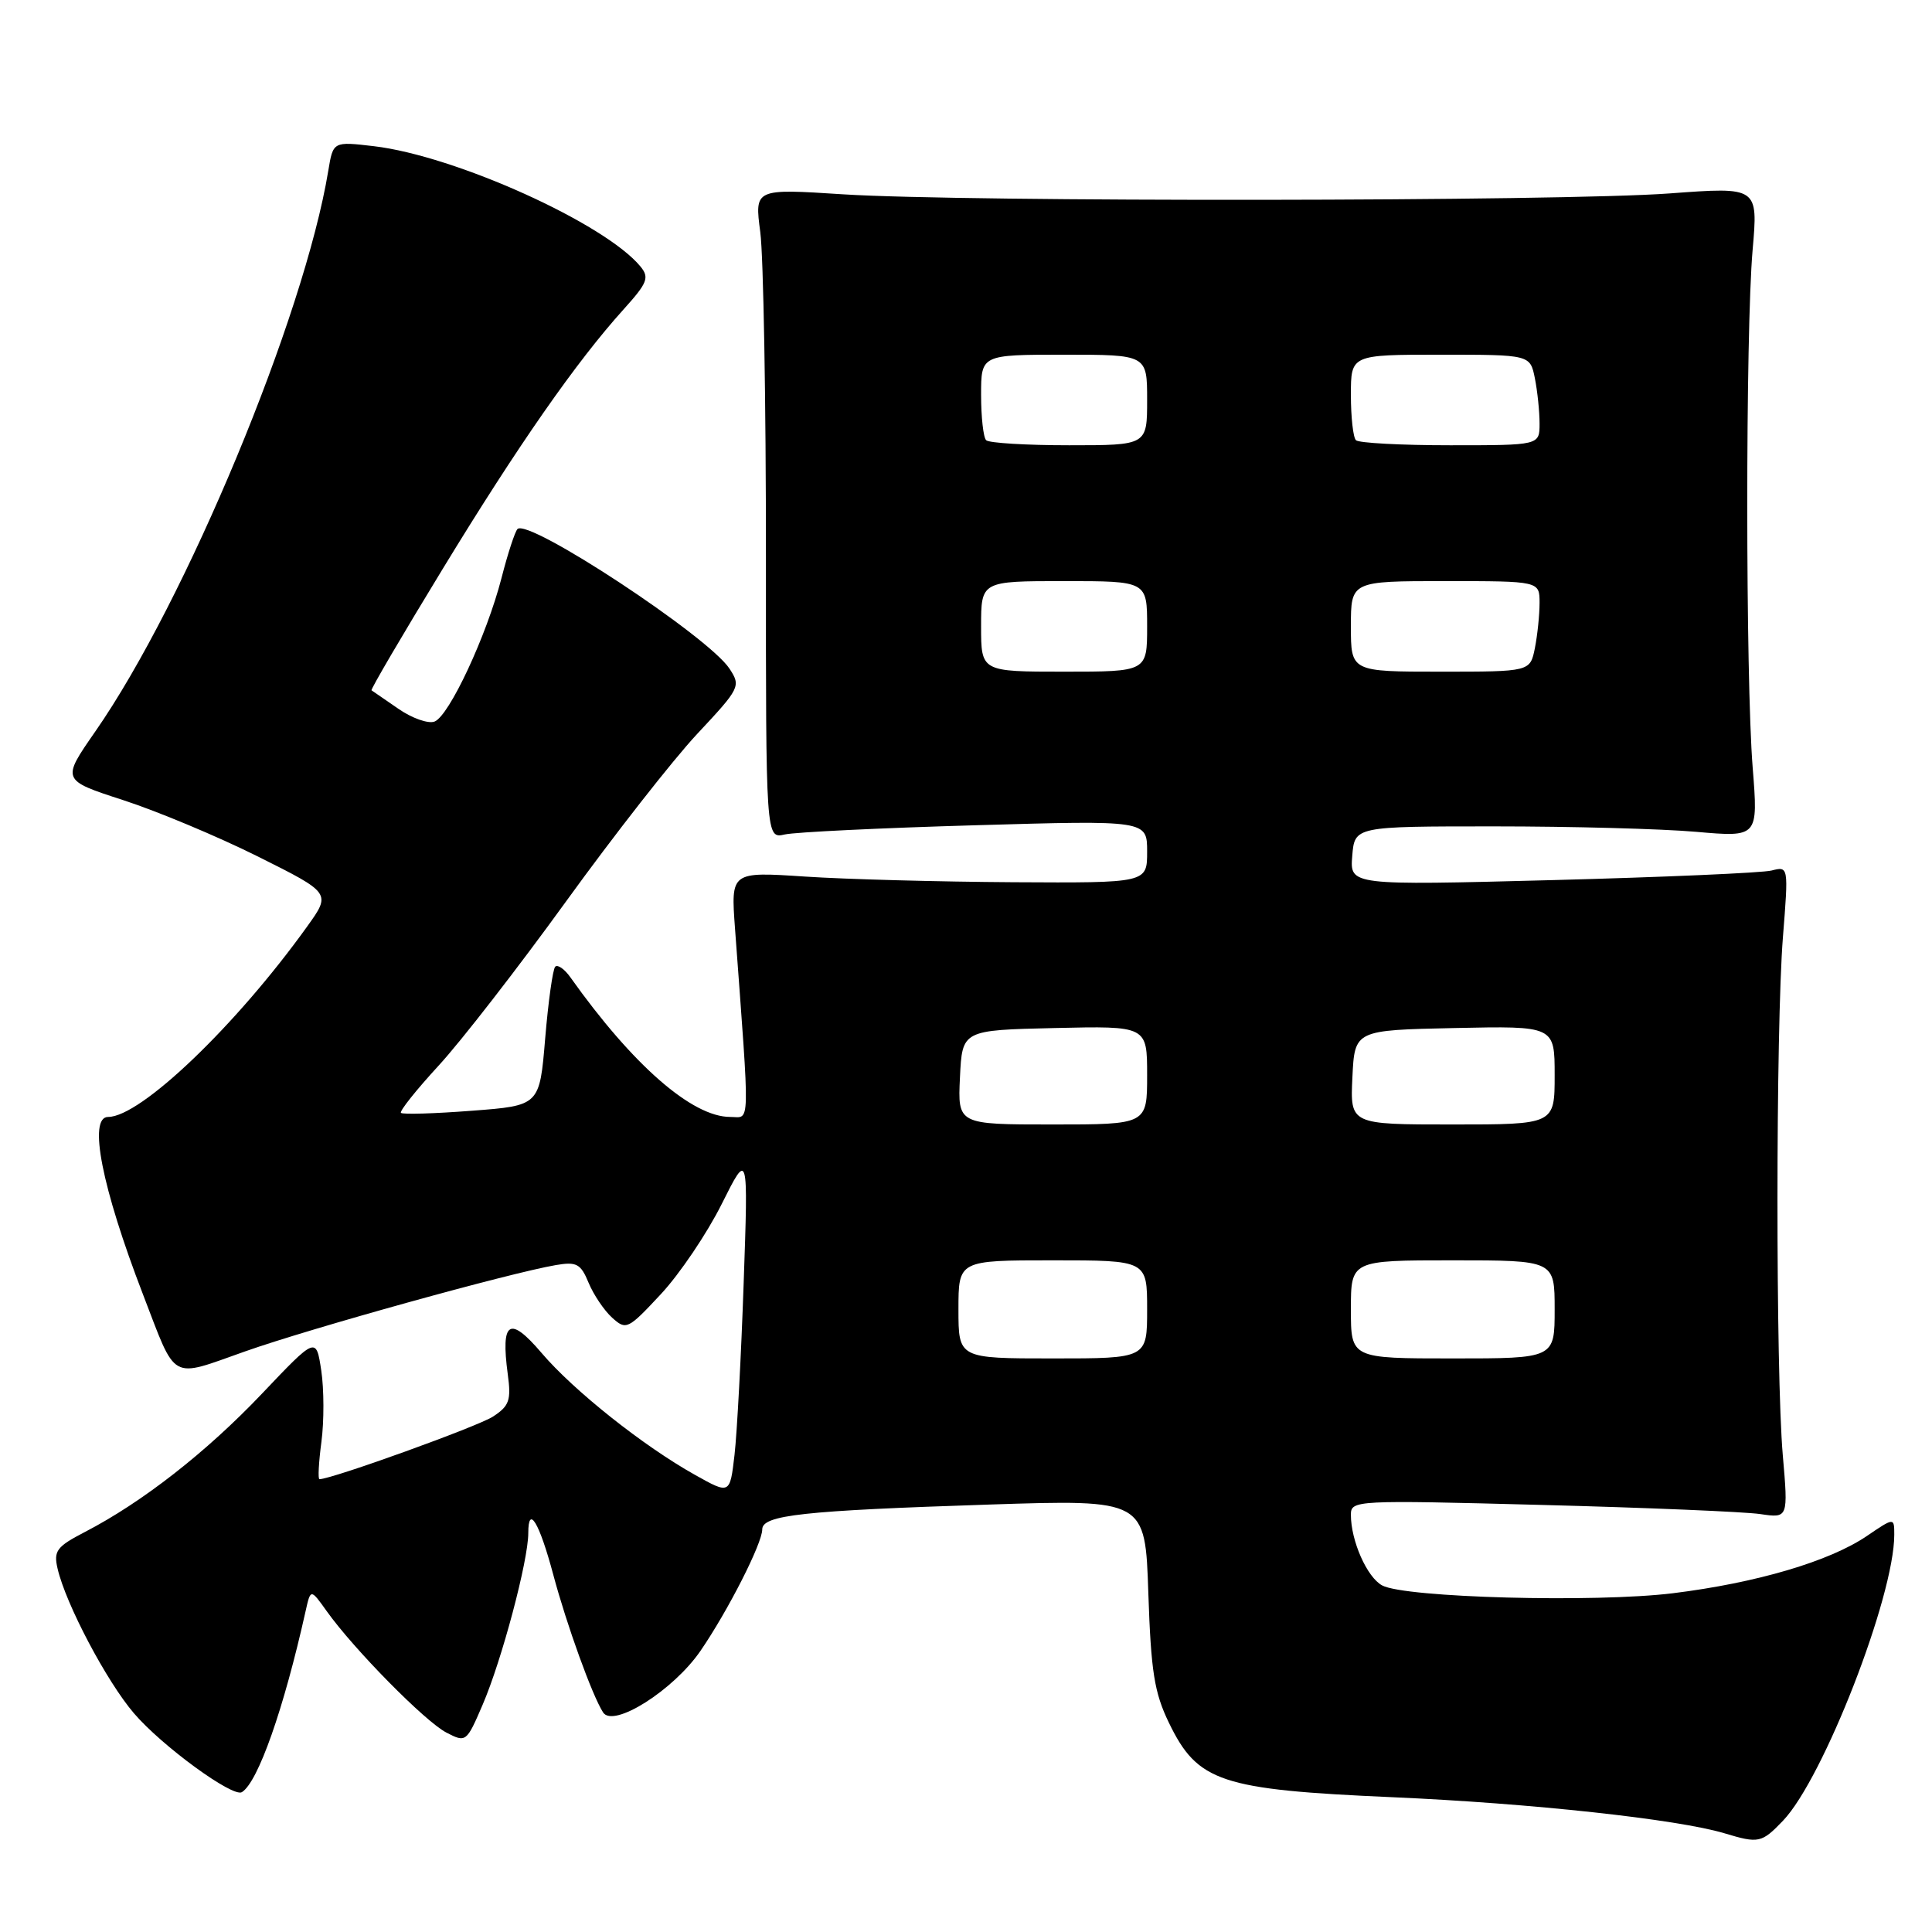<?xml version="1.0" encoding="UTF-8" standalone="no"?>
<!DOCTYPE svg PUBLIC "-//W3C//DTD SVG 1.1//EN" "http://www.w3.org/Graphics/SVG/1.1/DTD/svg11.dtd" >
<svg xmlns="http://www.w3.org/2000/svg" xmlns:xlink="http://www.w3.org/1999/xlink" version="1.1" viewBox="0 0 256 256">
 <g >
 <path fill="currentColor"
d=" M 236.26 241.25 C 241.60 235.67 251.00 211.53 251.00 203.37 C 251.00 201.06 251.00 201.06 247.35 203.54 C 242.41 206.89 232.75 209.74 221.69 211.11 C 211.39 212.38 186.19 211.71 183.15 210.08 C 181.14 209.01 179.00 204.17 179.00 200.72 C 179.00 198.79 179.54 198.76 204.25 199.41 C 218.14 199.77 231.18 200.32 233.23 200.62 C 236.95 201.17 236.95 201.17 236.23 192.83 C 235.28 181.94 235.29 136.11 236.25 124.14 C 236.99 114.78 236.99 114.78 234.74 115.35 C 233.50 115.66 220.42 116.23 205.67 116.62 C 178.86 117.32 178.86 117.32 179.18 113.41 C 179.50 109.50 179.50 109.50 198.00 109.50 C 208.18 109.50 220.21 109.82 224.74 110.22 C 232.97 110.94 232.97 110.94 232.24 101.72 C 231.29 89.85 231.28 44.00 232.23 33.13 C 232.96 24.76 232.96 24.76 221.23 25.63 C 206.82 26.70 127.87 26.78 111.74 25.75 C 99.98 24.99 99.98 24.99 100.74 30.75 C 101.16 33.91 101.50 53.29 101.49 73.82 C 101.48 111.14 101.48 111.14 103.99 110.57 C 105.37 110.26 116.74 109.71 129.25 109.35 C 152.00 108.69 152.00 108.69 152.00 112.85 C 152.00 117.00 152.00 117.00 134.25 116.90 C 124.49 116.84 112.08 116.51 106.67 116.15 C 96.84 115.50 96.84 115.50 97.39 123.00 C 99.39 150.12 99.44 148.00 96.76 148.00 C 91.71 148.00 83.85 141.14 75.58 129.50 C 74.80 128.40 73.90 127.77 73.57 128.09 C 73.25 128.42 72.65 132.69 72.24 137.59 C 71.50 146.50 71.50 146.50 62.52 147.18 C 57.58 147.56 53.35 147.69 53.13 147.46 C 52.91 147.24 55.15 144.43 58.11 141.21 C 61.08 137.99 68.67 128.20 75.00 119.45 C 81.33 110.70 89.14 100.72 92.36 97.27 C 98.07 91.17 98.19 90.93 96.66 88.60 C 93.87 84.34 70.02 68.64 68.57 70.10 C 68.24 70.43 67.28 73.35 66.45 76.60 C 64.48 84.23 59.52 94.86 57.58 95.61 C 56.75 95.93 54.59 95.17 52.79 93.92 C 50.98 92.67 49.38 91.57 49.23 91.47 C 49.08 91.37 53.32 84.14 58.65 75.40 C 68.63 59.02 76.38 47.91 82.65 40.97 C 85.79 37.49 86.07 36.78 84.87 35.32 C 80.17 29.60 60.32 20.64 49.53 19.37 C 44.14 18.74 44.14 18.74 43.50 22.62 C 40.32 41.92 24.62 79.69 12.61 96.95 C 8.15 103.37 8.15 103.37 16.32 106.02 C 20.82 107.48 28.86 110.84 34.19 113.50 C 43.88 118.34 43.88 118.34 40.69 122.78 C 31.26 135.92 18.63 148.00 14.33 148.00 C 11.65 148.00 13.48 157.32 18.94 171.50 C 23.45 183.21 22.40 182.62 32.50 179.06 C 41.18 175.99 67.56 168.67 73.65 167.63 C 76.40 167.16 76.95 167.45 77.99 169.97 C 78.65 171.56 80.05 173.64 81.11 174.60 C 82.97 176.28 83.20 176.17 87.57 171.48 C 90.06 168.81 93.68 163.44 95.62 159.56 C 99.15 152.50 99.15 152.50 98.54 170.00 C 98.21 179.62 97.66 189.87 97.33 192.76 C 96.72 198.02 96.72 198.02 92.11 195.44 C 85.27 191.62 76.00 184.26 71.75 179.26 C 67.51 174.29 66.34 175.03 67.28 182.08 C 67.75 185.54 67.49 186.29 65.33 187.70 C 63.36 189.00 43.95 196.00 42.33 196.00 C 42.11 196.00 42.23 193.77 42.59 191.05 C 42.95 188.33 42.94 184.08 42.57 181.61 C 41.89 177.11 41.89 177.11 34.70 184.68 C 27.36 192.41 18.85 199.06 11.26 202.99 C 7.50 204.94 7.08 205.50 7.63 207.85 C 8.71 212.53 14.12 222.78 17.74 227.01 C 21.46 231.36 30.85 238.21 32.05 237.47 C 34.19 236.15 37.59 226.49 40.49 213.50 C 41.16 210.50 41.16 210.50 43.30 213.50 C 46.90 218.55 56.35 228.13 59.14 229.57 C 61.74 230.92 61.81 230.87 63.95 225.89 C 66.49 219.99 70.00 206.79 70.00 203.14 C 70.00 199.31 71.46 201.73 73.31 208.65 C 75.09 215.31 78.47 224.66 79.91 226.90 C 81.26 229.02 89.24 223.97 92.83 218.73 C 96.47 213.42 101.00 204.51 101.00 202.66 C 101.00 200.75 106.34 200.17 131.12 199.36 C 151.75 198.69 151.75 198.69 152.16 211.10 C 152.51 221.48 152.95 224.28 154.89 228.28 C 158.69 236.13 161.74 237.14 184.50 238.14 C 202.87 238.94 222.31 241.06 228.50 242.92 C 233.04 244.29 233.42 244.21 236.26 241.25 Z  M 127.00 173.50 C 127.00 167.00 127.00 167.00 139.50 167.00 C 152.00 167.00 152.00 167.00 152.00 173.50 C 152.00 180.00 152.00 180.00 139.50 180.00 C 127.00 180.00 127.00 180.00 127.00 173.50 Z  M 179.00 173.50 C 179.00 167.00 179.00 167.00 192.50 167.00 C 206.00 167.00 206.00 167.00 206.00 173.50 C 206.00 180.00 206.00 180.00 192.50 180.00 C 179.00 180.00 179.00 180.00 179.00 173.50 Z  M 127.20 142.75 C 127.50 136.50 127.50 136.50 139.75 136.22 C 152.00 135.94 152.00 135.94 152.00 142.47 C 152.00 149.00 152.00 149.00 139.45 149.00 C 126.90 149.00 126.90 149.00 127.20 142.75 Z  M 179.20 142.75 C 179.50 136.50 179.50 136.50 192.75 136.22 C 206.00 135.94 206.00 135.94 206.00 142.47 C 206.00 149.00 206.00 149.00 192.45 149.00 C 178.90 149.00 178.90 149.00 179.20 142.75 Z  M 130.00 83.00 C 130.00 77.00 130.00 77.00 141.00 77.00 C 152.00 77.00 152.00 77.00 152.00 83.00 C 152.00 89.00 152.00 89.00 141.00 89.00 C 130.00 89.00 130.00 89.00 130.00 83.00 Z  M 179.00 83.00 C 179.00 77.00 179.00 77.00 191.50 77.00 C 204.00 77.00 204.00 77.00 204.00 79.88 C 204.00 81.46 203.72 84.16 203.38 85.88 C 202.75 89.00 202.75 89.00 190.88 89.00 C 179.00 89.00 179.00 89.00 179.00 83.00 Z  M 130.67 58.33 C 130.30 57.97 130.00 55.27 130.00 52.33 C 130.00 47.00 130.00 47.00 141.00 47.00 C 152.00 47.00 152.00 47.00 152.00 53.00 C 152.00 59.00 152.00 59.00 141.67 59.00 C 135.98 59.00 131.03 58.70 130.67 58.33 Z  M 179.67 58.33 C 179.30 57.97 179.00 55.27 179.00 52.33 C 179.00 47.00 179.00 47.00 190.88 47.00 C 202.75 47.00 202.75 47.00 203.38 50.13 C 203.72 51.84 204.00 54.54 204.00 56.13 C 204.00 59.00 204.00 59.00 192.17 59.00 C 185.66 59.00 180.03 58.70 179.67 58.33 Z "/>
</g>
</svg>